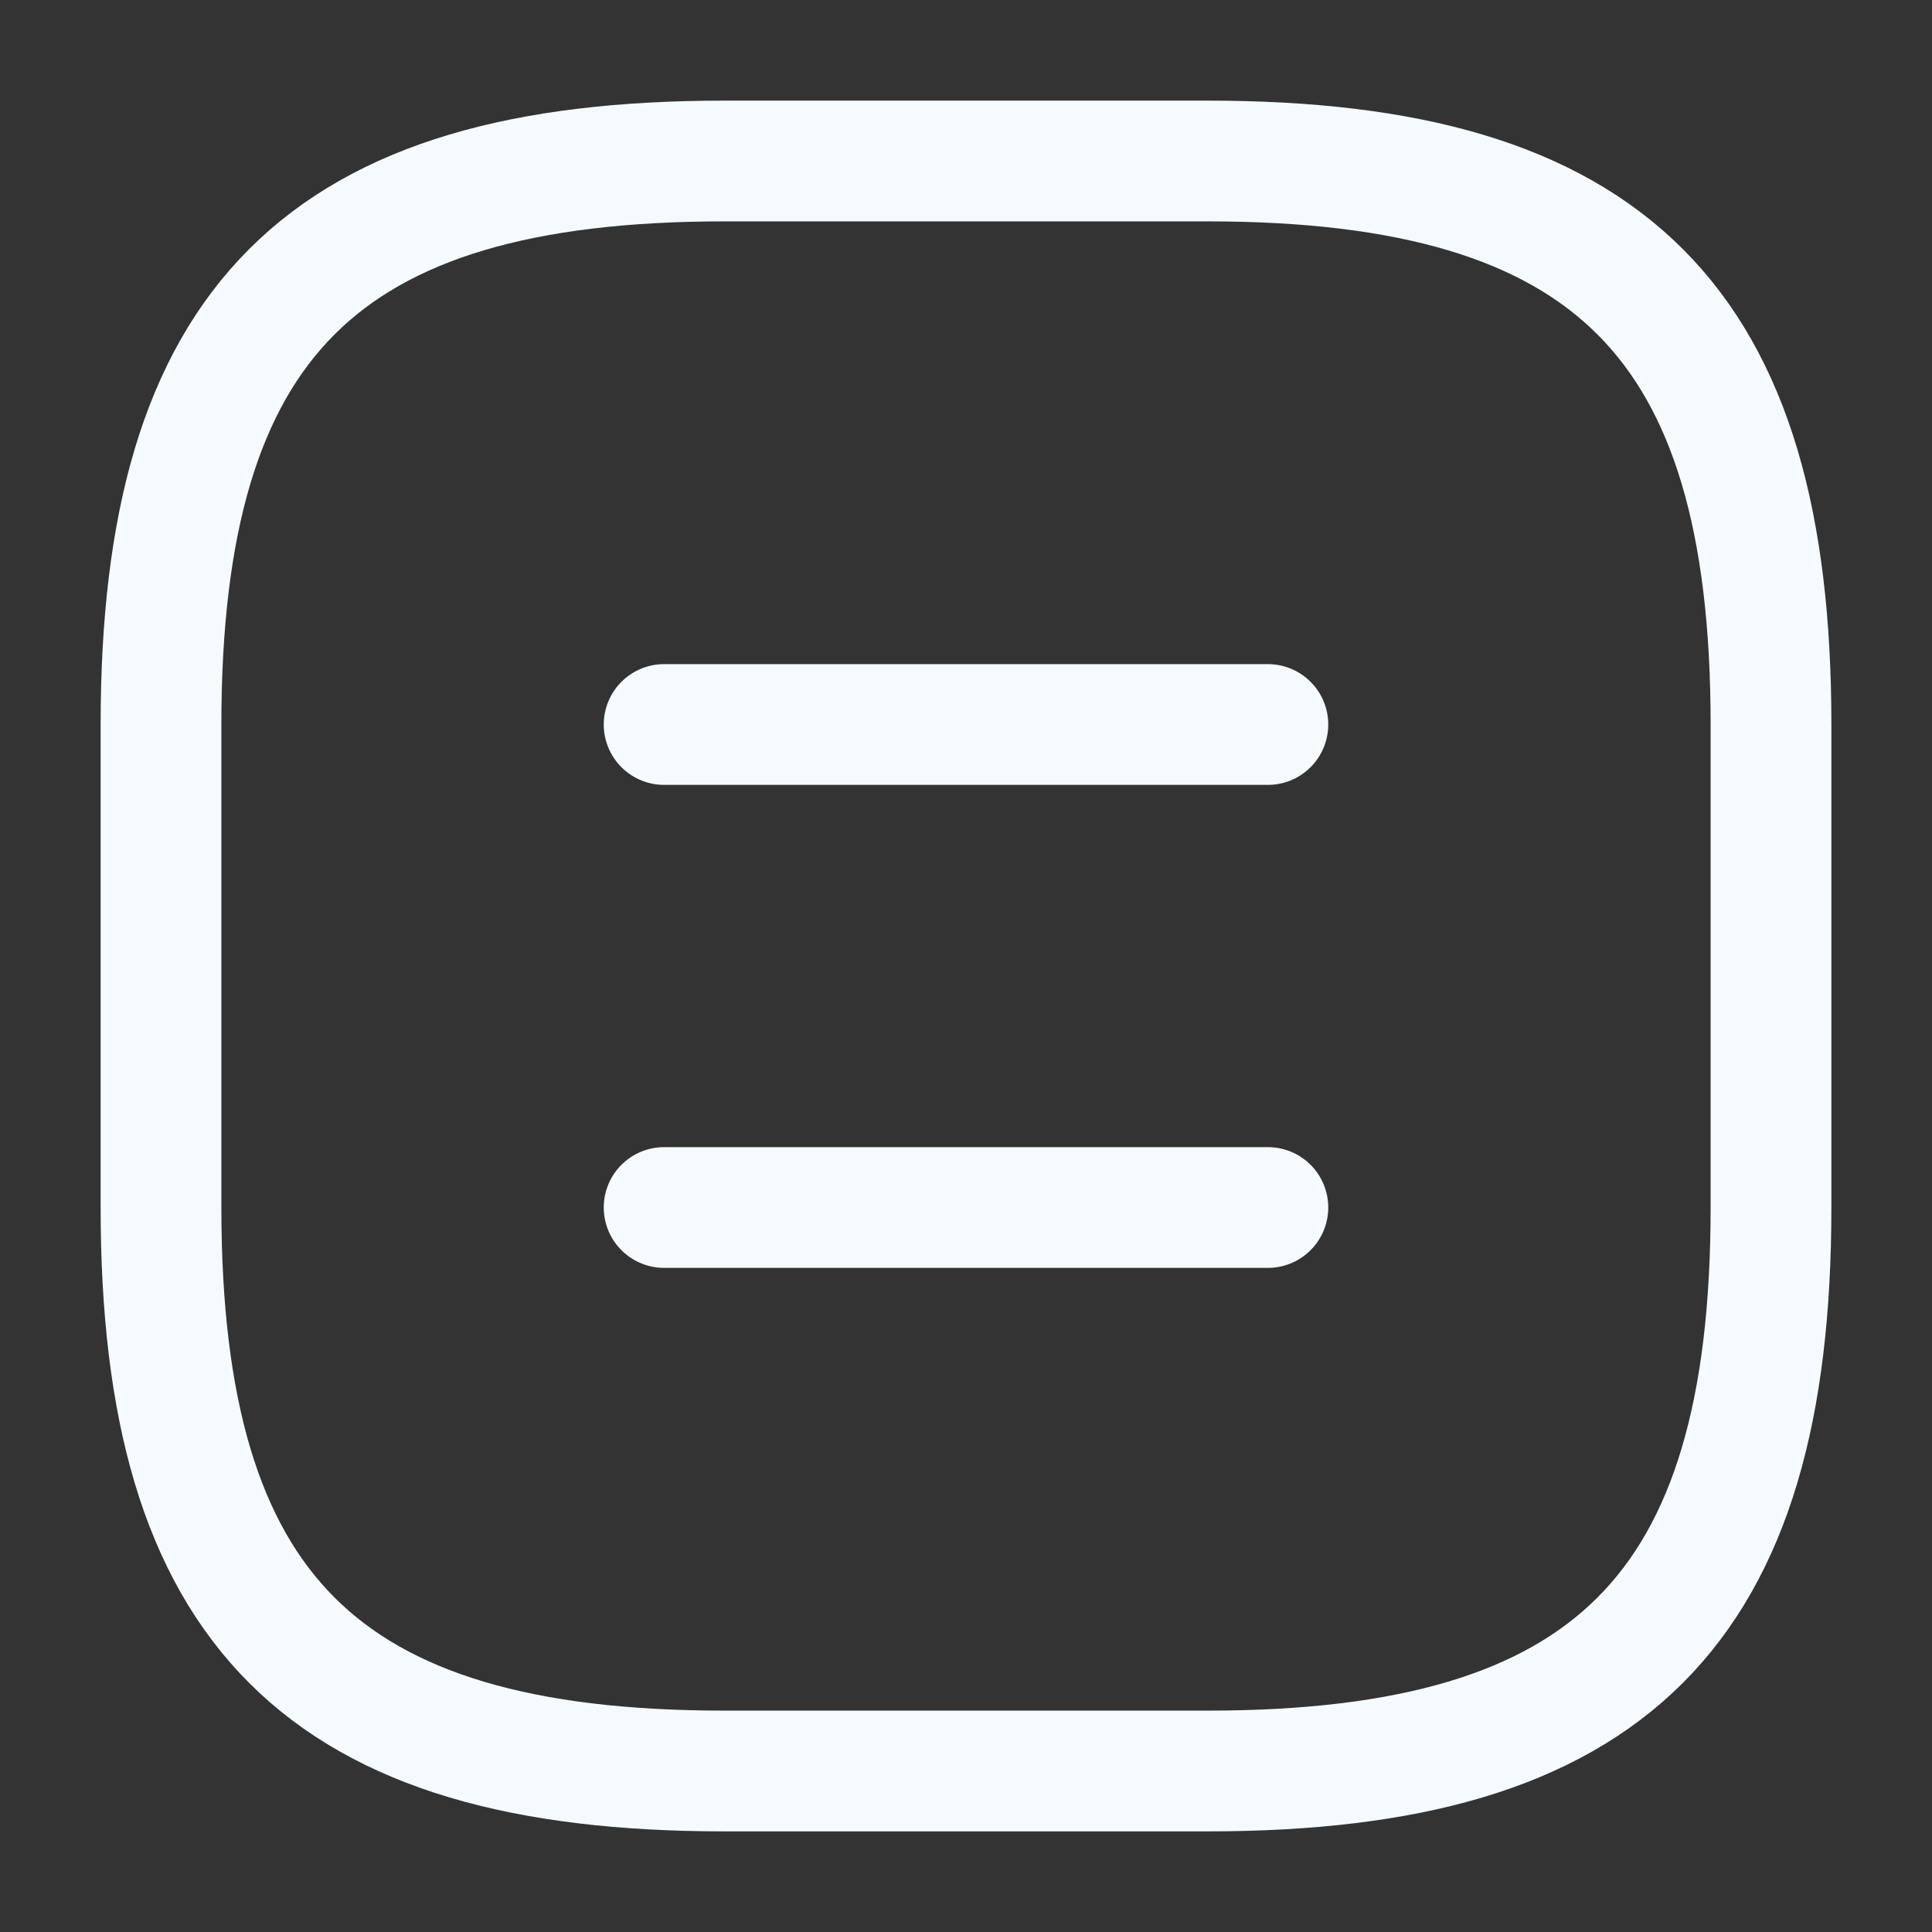 <svg width="24" height="24" viewBox="0 0 24 24" fill="none" xmlns="http://www.w3.org/2000/svg">
<rect x="0" y="0" width="24" height="24" fill="#333333" stroke="none"/>
<path d="M9 22H15C20 22 22 20 22 15V9C22 4 20 2 15 2H9C4 2 2 4 2 9V15C2 20 4 22 9 22Z" stroke="#F5FAFF" stroke-width="1.5" stroke-linecap="round" stroke-linejoin="round"/>
<path d="M15.75 9H8.25" stroke="#F5FAFF" stroke-width="1.5" stroke-linecap="round" stroke-linejoin="round"/>
<path d="M15.75 15H8.25" stroke="#F5FAFF" stroke-width="1.5" stroke-linecap="round" stroke-linejoin="round"/>
</svg>
